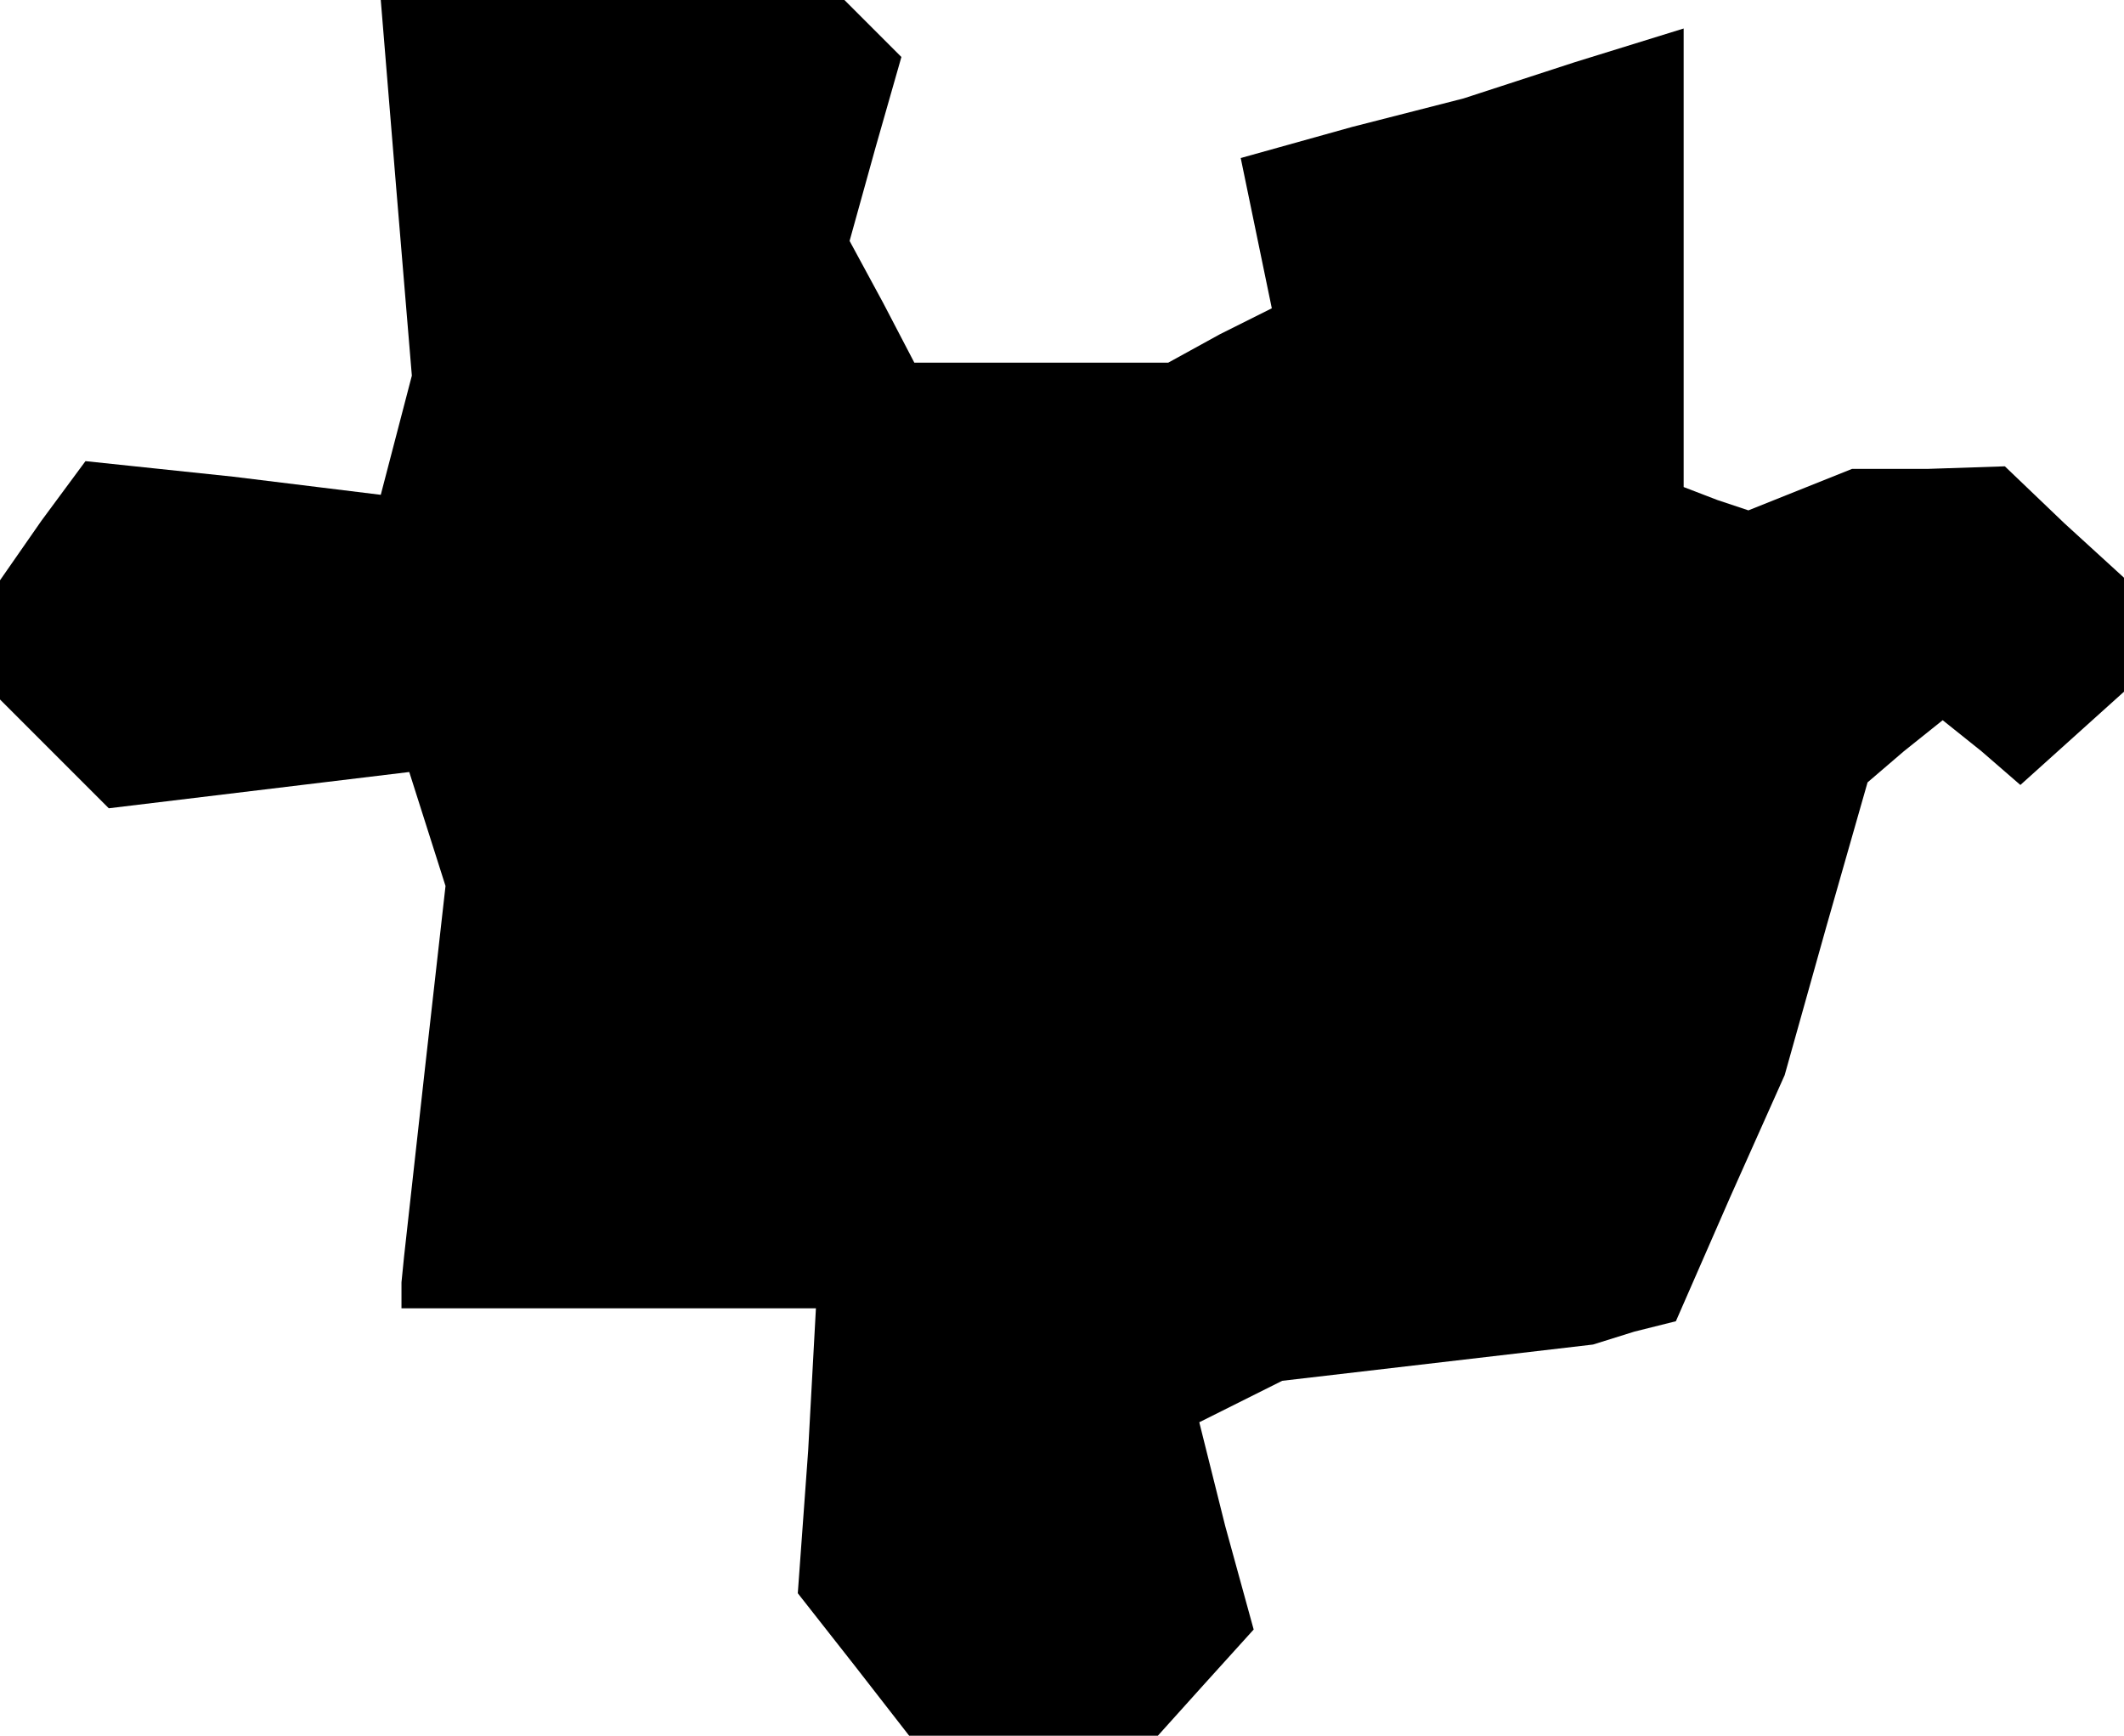 <?xml version="1.0" standalone="no"?>
<!DOCTYPE svg PUBLIC "-//W3C//DTD SVG 20010904//EN"
 "http://www.w3.org/TR/2001/REC-SVG-20010904/DTD/svg10.dtd">
<svg version="1.0" xmlns="http://www.w3.org/2000/svg"
 width="82pt" height="67pt" viewBox="0 0 82 67"
 preserveAspectRatio="xMidYMid meet">
<g transform="translate(0,67) scale(0.1,-0.1)"
fill="#000000" stroke="none">
<path d="M153 597 l6 -72 -6 -23 -6 -23 -57 7 -57 6 -17 -23 -16 -23 0 -23 0
-23 21 -21 21 -21 58 7 58 7 7 -22 7 -22 -8 -71 -8 -72 -1 -10 0 -10 80 0 80
0 -3 -55 -4 -55 22 -28 21 -27 48 0 48 0 18 20 19 21 -11 40 -10 40 16 8 16 8
60 7 60 7 16 5 16 4 21 48 21 47 16 57 16 56 14 12 15 12 15 -12 15 -13 20 18
20 18 0 22 0 22 -23 21 -23 22 -30 -1 -29 0 -20 -8 -20 -8 -12 4 -13 5 0 88 0
89 -42 -13 -43 -14 -43 -11 -43 -12 6 -29 6 -29 -20 -10 -20 -11 -49 0 -49 0
-12 23 -13 24 10 36 10 35 -11 11 -11 11 -89 0 -90 0 6 -73z"/>
</g>
</svg>
